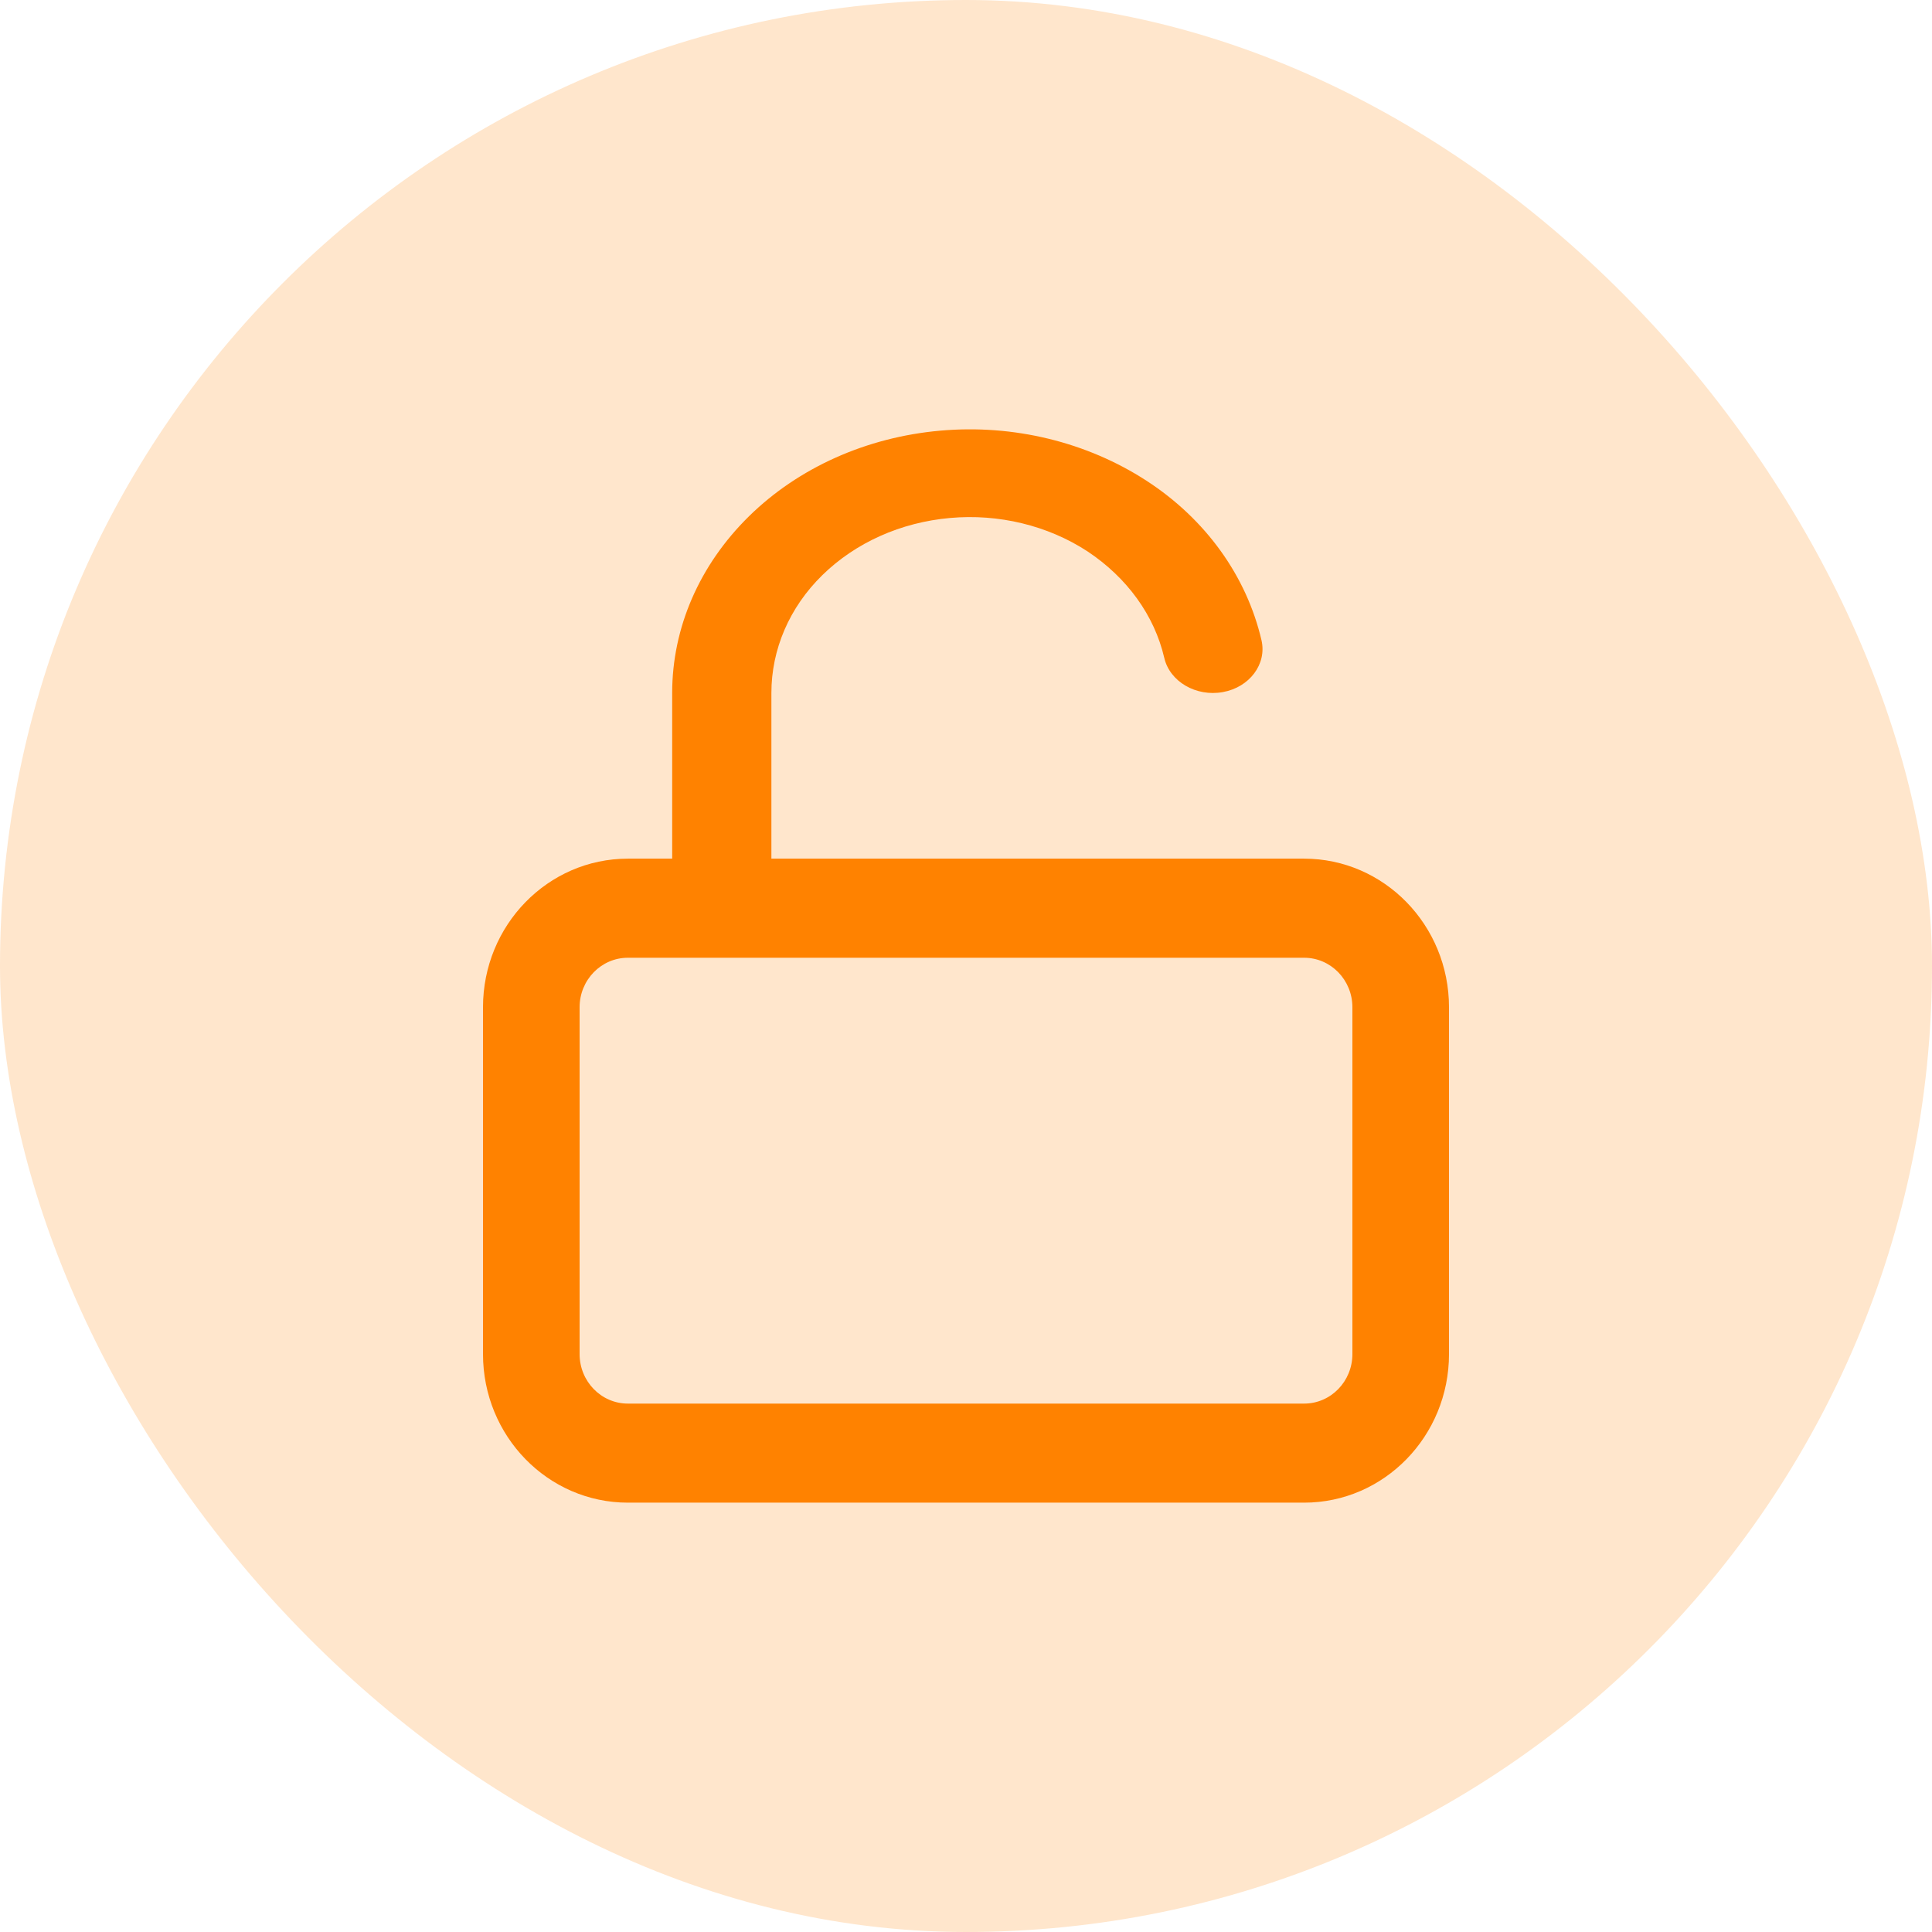 <svg xmlns="http://www.w3.org/2000/svg" width="48" height="48" fill="none" viewBox="0 0 48 48"><rect width="48" height="48" fill="#FF8200" fill-opacity=".2" rx="24"/><path fill="#FF8200" fill-rule="evenodd" d="M15.6 23.795C14.937 23.795 14.4 24.346 14.4 25.026V33.641C14.4 34.321 14.937 34.872 15.6 34.872H32.4C33.063 34.872 33.6 34.321 33.6 33.641V25.026C33.6 24.346 33.063 23.795 32.4 23.795H15.6ZM12 25.026C12 22.986 13.612 21.333 15.6 21.333H32.4C34.388 21.333 36 22.986 36 25.026V33.641C36 35.68 34.388 37.333 32.4 37.333H15.6C13.612 37.333 12 35.68 12 33.641V25.026Z" clip-rule="evenodd"/><path fill="#FF8200" d="M17.933 22.667C17.255 22.667 16.7 22.176 16.7 21.577V17.217C16.7 15.593 17.378 14.035 18.61 12.825C19.843 11.615 21.531 10.863 23.355 10.7C25.179 10.536 27.003 10.983 28.482 11.942C29.961 12.901 30.972 14.318 31.342 15.909C31.477 16.498 31.046 17.076 30.38 17.195C29.715 17.315 29.062 16.934 28.926 16.345C28.68 15.288 28.002 14.351 27.016 13.697C26.03 13.054 24.81 12.76 23.602 12.869C22.382 12.978 21.26 13.479 20.434 14.286C19.609 15.092 19.165 16.138 19.165 17.217V21.577C19.165 22.187 18.61 22.667 17.933 22.667Z"/></svg>